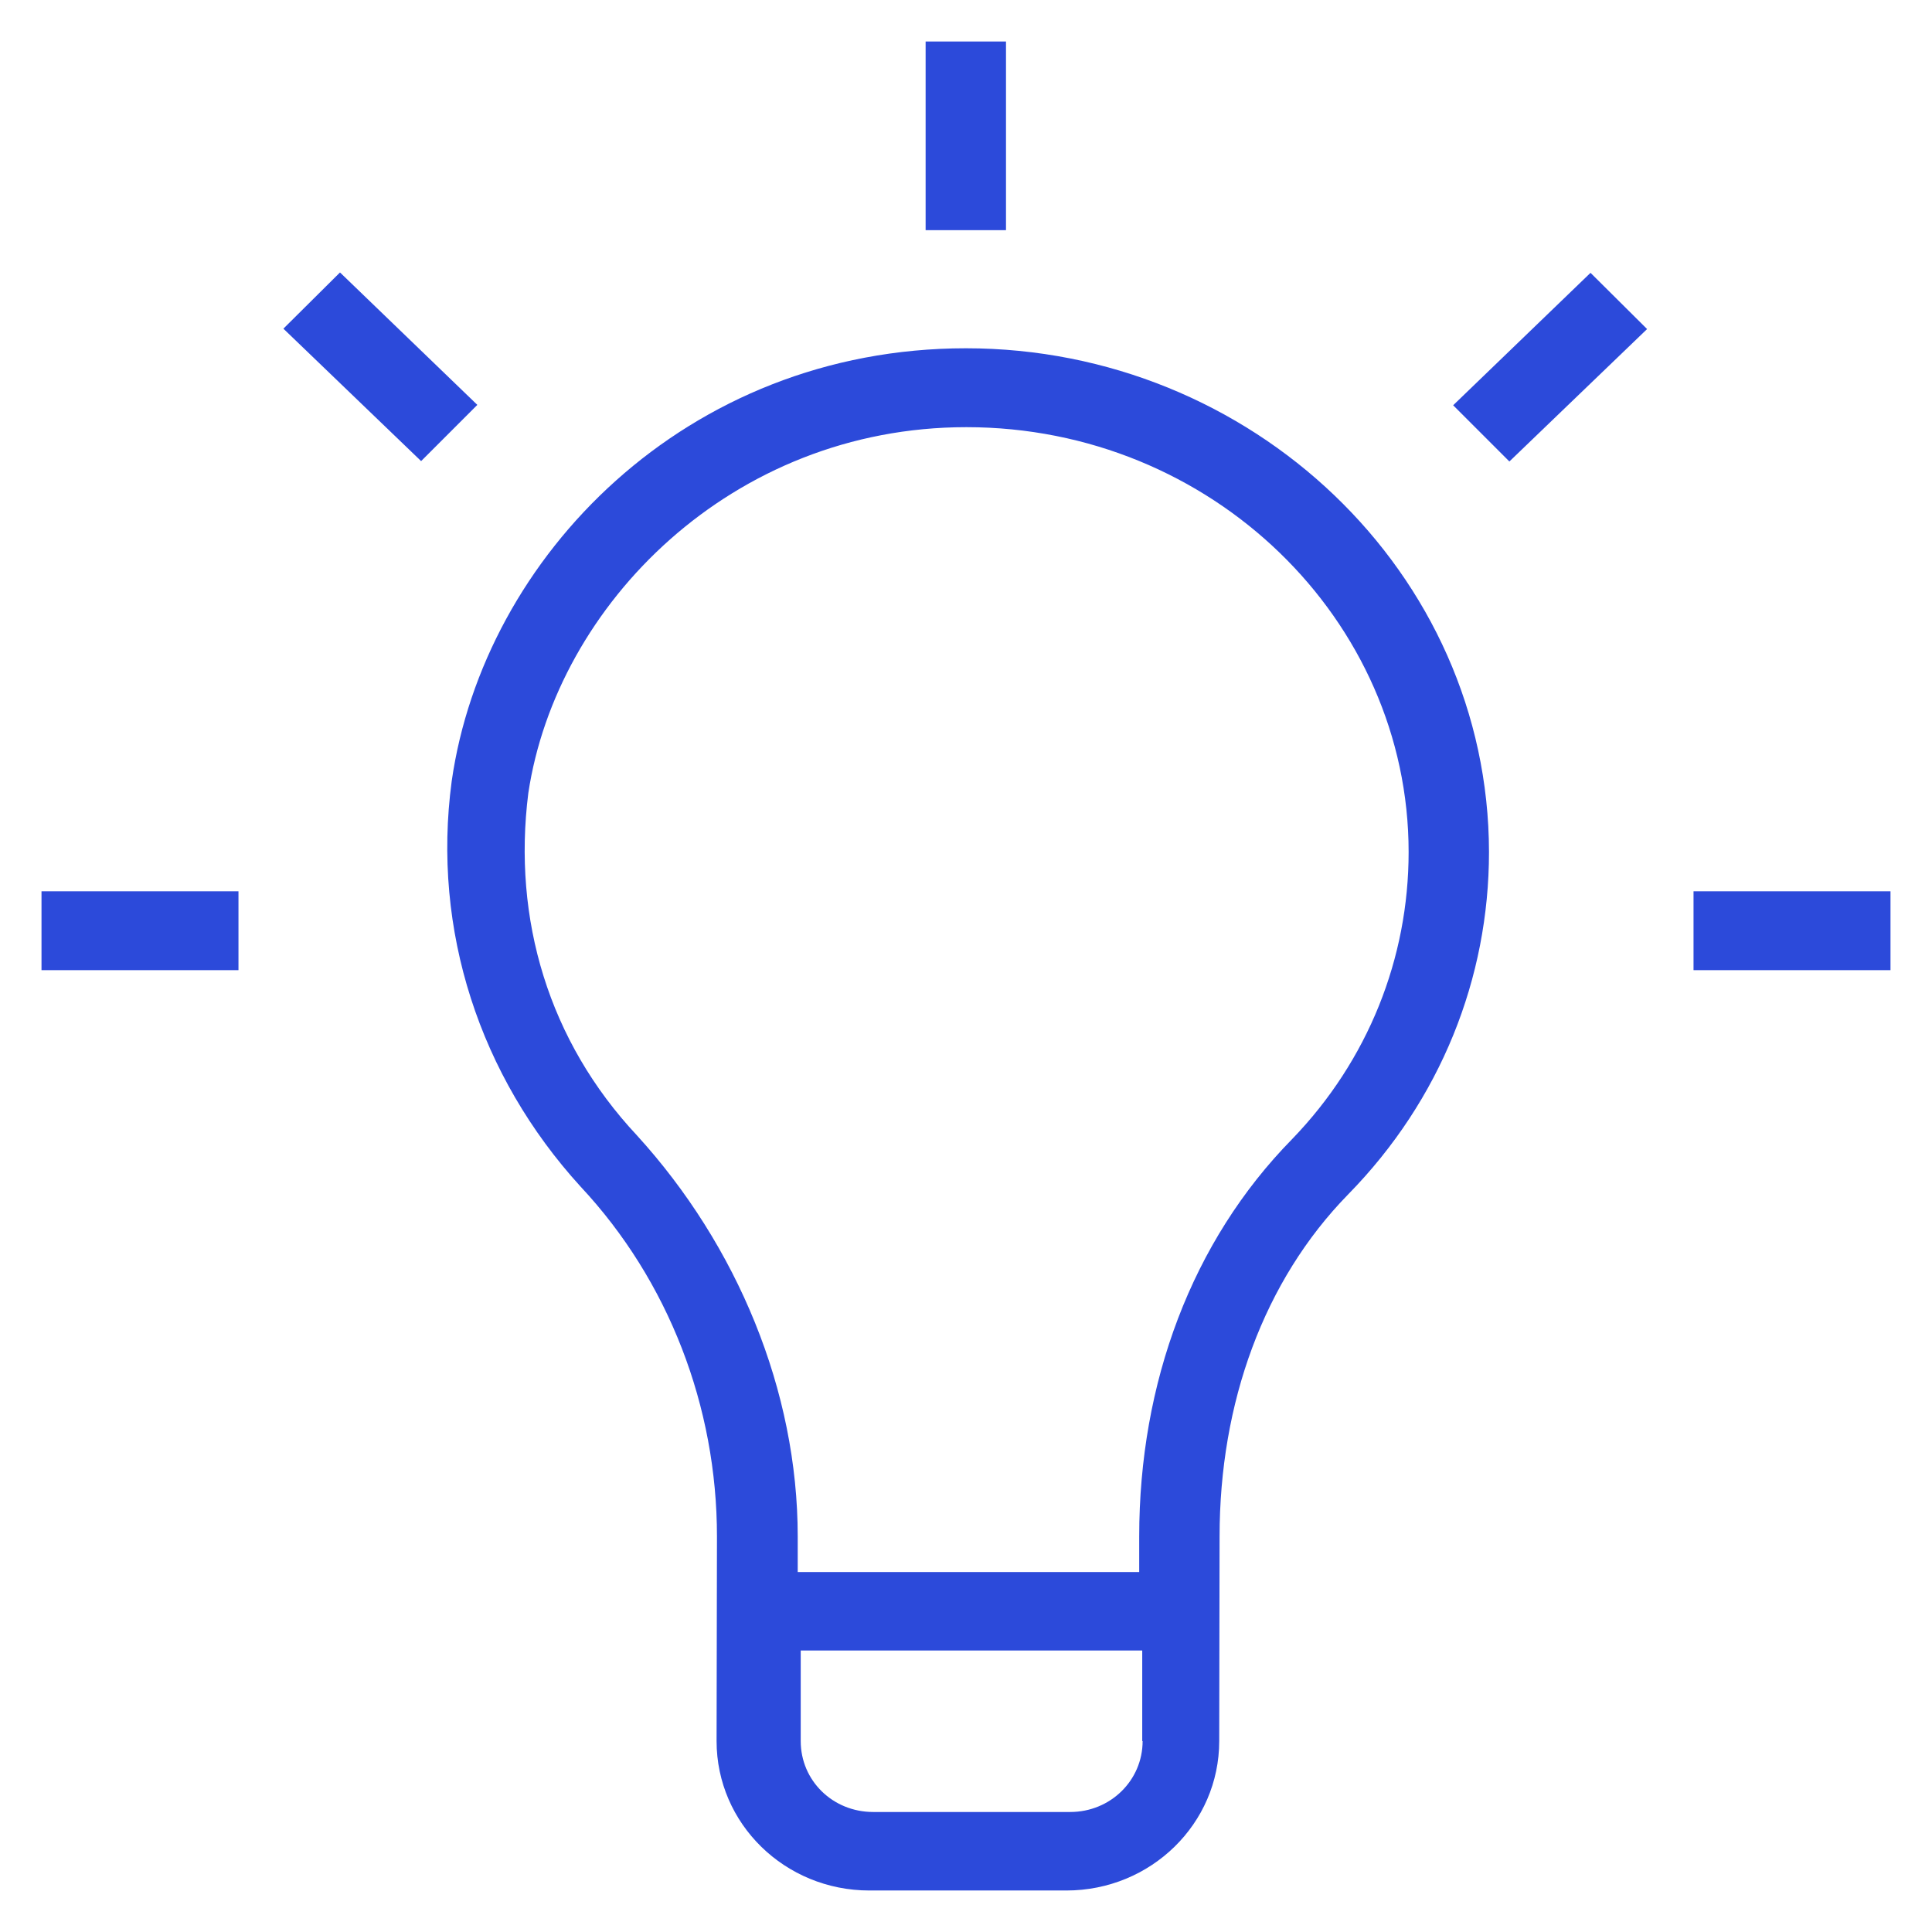 <svg width="60" height="60" viewBox="0 0 60 60" fill="none" xmlns="http://www.w3.org/2000/svg">
<path d="M30 10.816C21.305 10.816 15.024 17.297 14.028 24.258C13.407 28.898 14.907 33.422 18.024 36.844C20.766 39.773 22.266 43.688 22.266 47.719L22.254 54.07C22.254 56.637 24.375 58.711 27 58.711H33.117C35.742 58.711 37.864 56.637 37.864 54.07L37.875 47.719C37.875 43.57 39.246 39.773 41.871 37.09C44.742 34.16 46.242 30.375 46.242 26.461C46.231 17.777 38.86 10.816 30 10.816V10.816ZM35.485 54.07C35.485 55.289 34.489 56.273 33.235 56.273H27.117C25.864 56.273 24.867 55.301 24.867 54.07V51.258H35.473V54.07H35.485ZM40.125 35.379C37.008 38.555 35.379 42.949 35.379 47.719V48.82H24.774V47.719C24.774 43.195 22.899 38.684 19.782 35.262C17.039 32.332 15.914 28.547 16.407 24.633C17.285 18.773 22.735 13.266 30.012 13.266C37.629 13.266 43.746 19.254 43.746 26.461C43.746 29.754 42.492 32.93 40.125 35.379Z" fill="#2C4ADA"/>
<path d="M31.242 1.289H28.746V7.148H31.242V1.289Z" fill="#2C4ADA"/>
<path d="M45.129 12.586L46.875 14.332L51.152 10.219L49.395 8.473L45.129 12.586Z" fill="#2C4ADA"/>
<path d="M58.711 27.68H52.594V30.129H58.711V27.68Z" fill="#2C4ADA"/>
<path d="M7.406 27.68H1.289V30.129H7.406V27.68Z" fill="#2C4ADA"/>
<path d="M10.559 8.461L8.801 10.207L13.078 14.32L14.824 12.574L10.559 8.461Z" fill="#2C4ADA"/>
</svg>
